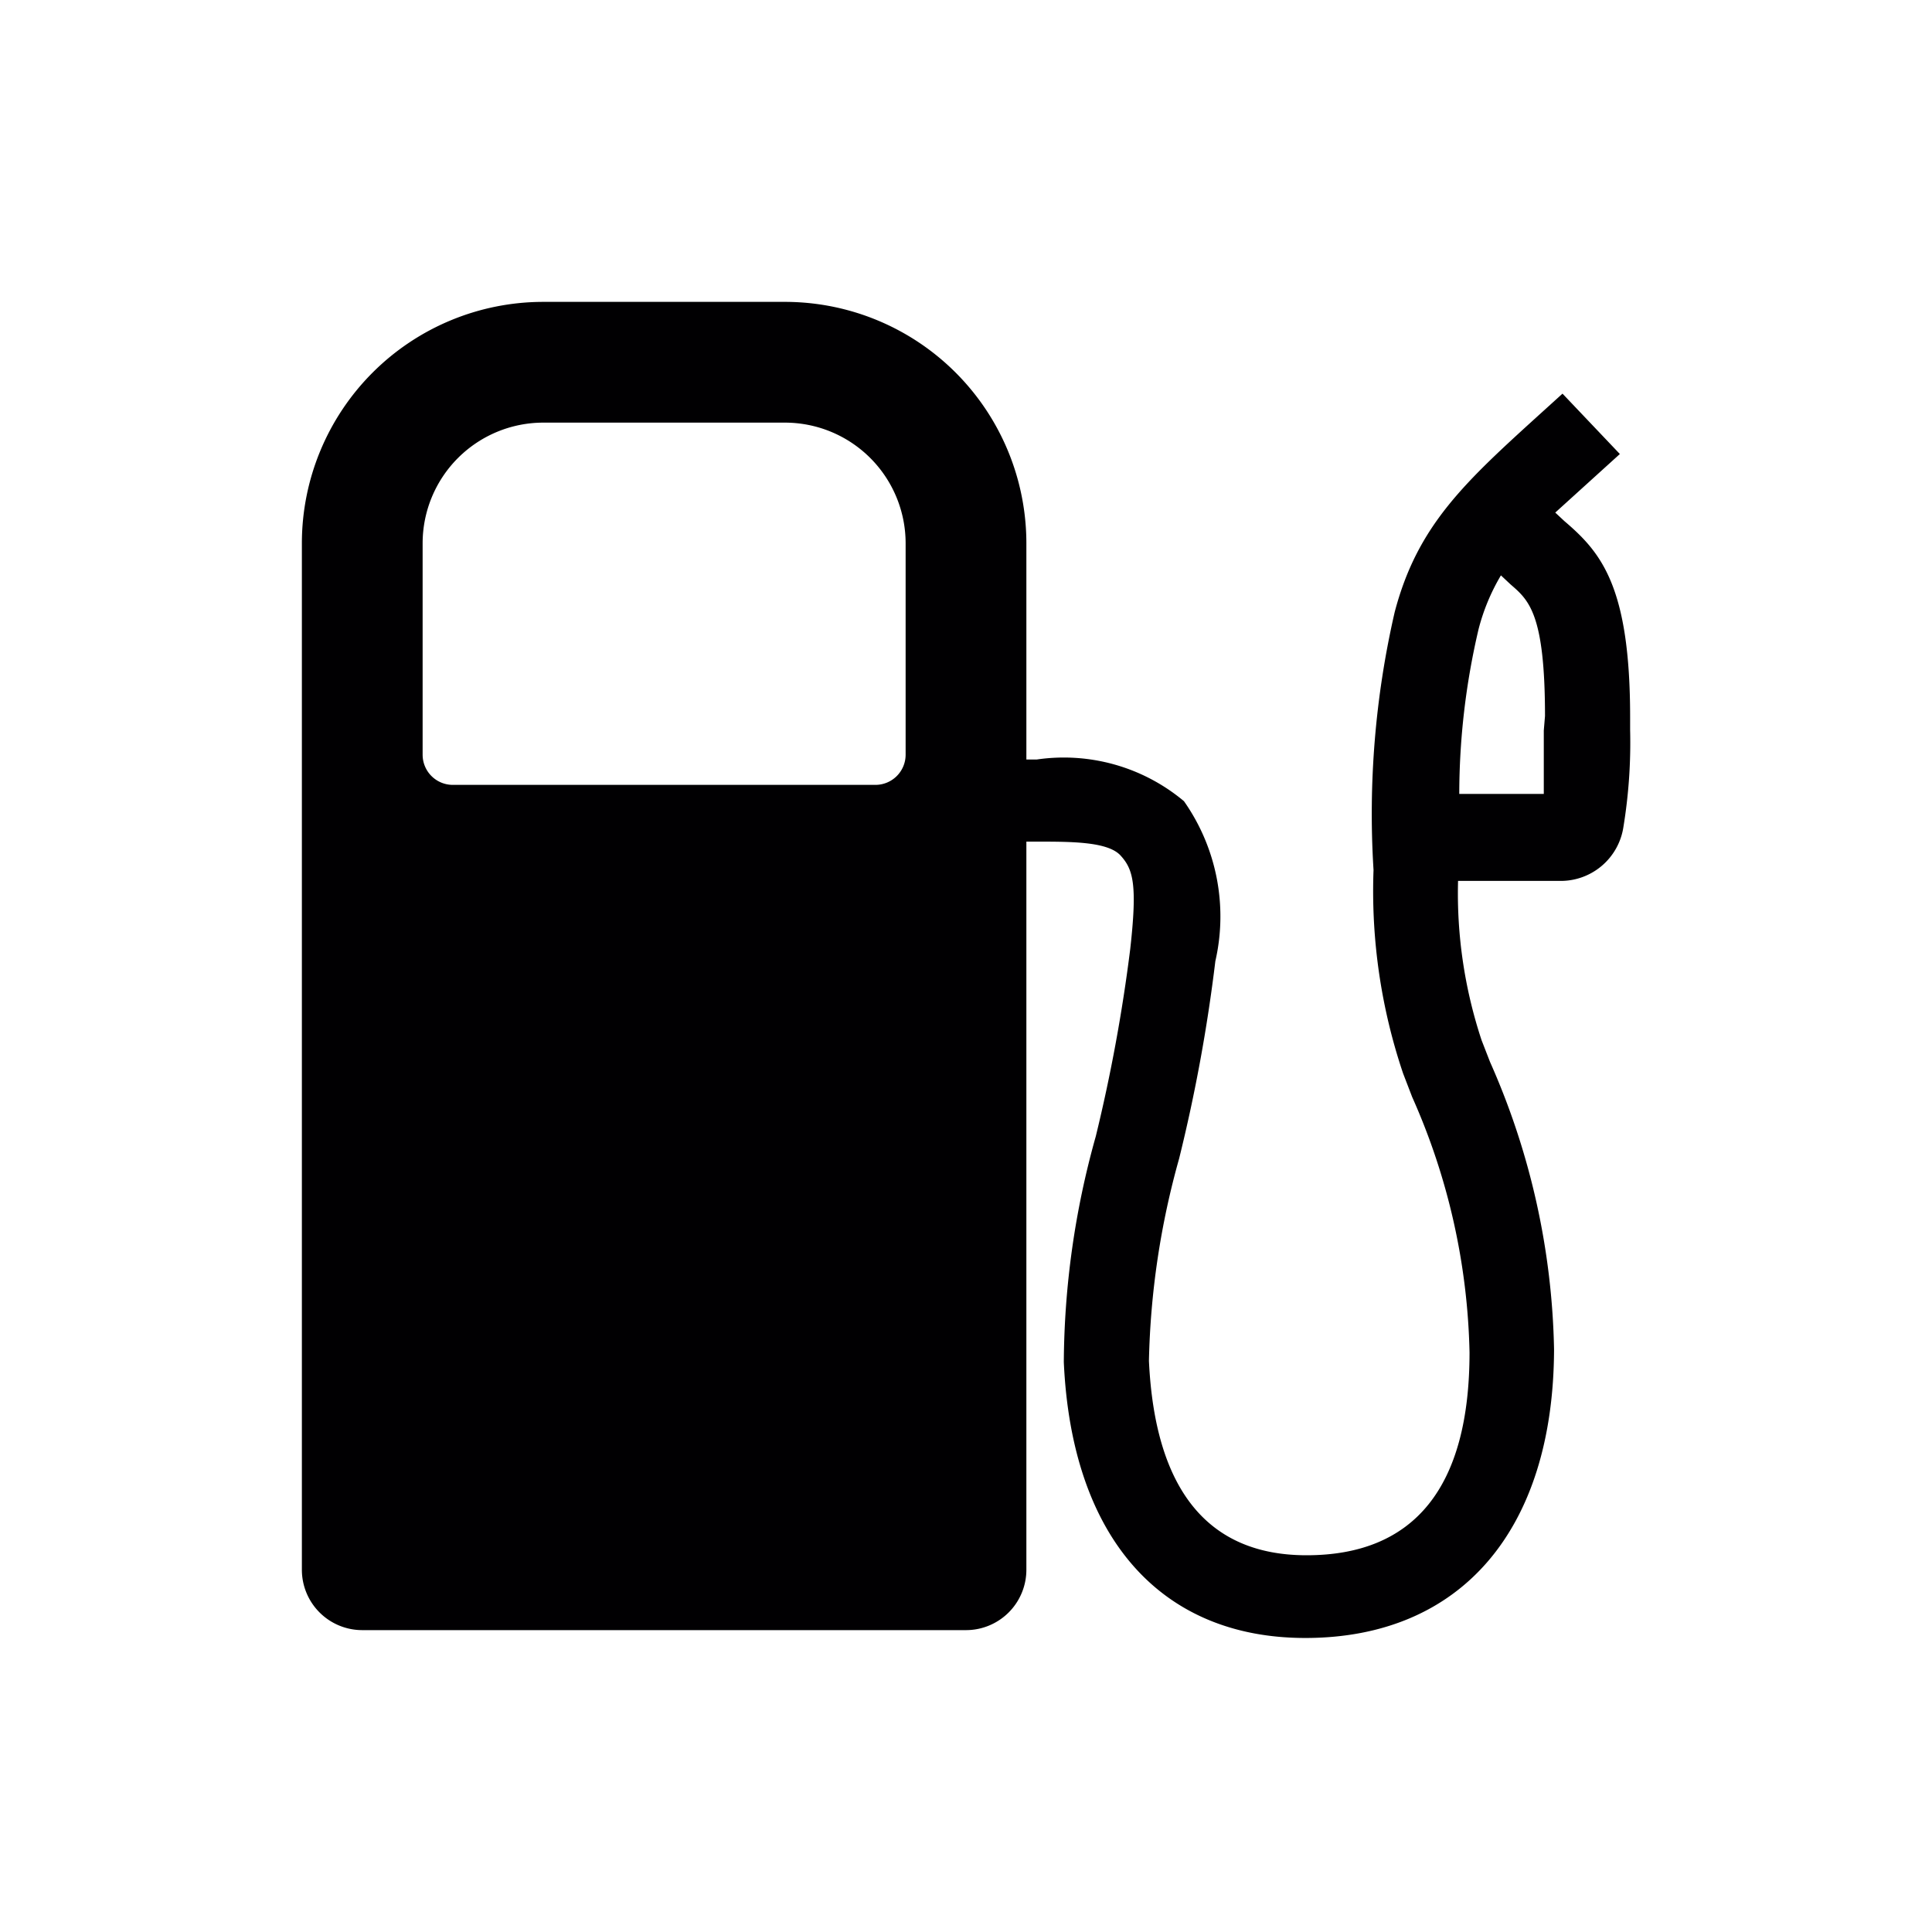 <svg id="icon" xmlns="http://www.w3.org/2000/svg" viewBox="0 0 32 32"><defs><style>.cls-1{fill:#010002;}</style></defs><title>gasoline</title><path class="cls-1" d="M25.91,8.63l-.15-.14.75-.68.32-.29-.95-1-.32.29c-1.29,1.17-2.08,1.88-2.46,3.33a14.89,14.89,0,0,0-.35,4.27,9.44,9.44,0,0,0,.49,3.37l.15.39a10.93,10.93,0,0,1,.95,4.23c0,2.23-.91,3.36-2.7,3.36-1.63,0-2.51-1.08-2.61-3.22a13.4,13.4,0,0,1,.5-3.35,27.09,27.09,0,0,0,.6-3.27,3.32,3.32,0,0,0-.52-2.65,3.1,3.1,0,0,0-2.44-.69H17V9a4,4,0,0,0-4-4H9A4,4,0,0,0,5,9V26a1,1,0,0,0,1,1H16a1,1,0,0,0,1-1V13.94h.17c.58,0,1.18,0,1.39.23s.28.48.16,1.55a27.42,27.42,0,0,1-.57,3.1,14.09,14.09,0,0,0-.53,3.74c.13,2.9,1.6,4.57,4,4.57,2.58,0,4.11-1.79,4.12-4.78a12.28,12.28,0,0,0-1.06-4.76l-.14-.36a7.74,7.74,0,0,1-.39-2.64l1.66,0a1.05,1.05,0,0,0,1.08-.9A8.63,8.63,0,0,0,27,12.09v-.21C27,9.71,26.52,9.15,25.91,8.63ZM15,12.5a.5.5,0,0,1-.5.5h-7a.5.5,0,0,1-.5-.5V9A2,2,0,0,1,9,7h4a2,2,0,0,1,2,2Zm10.57-.4c0,.41,0,.8,0,1.05l-1.4,0a12,12,0,0,1,.32-2.73,3.4,3.4,0,0,1,.37-.89l.16.15c.3.26.57.48.57,2.18Z"/></svg>